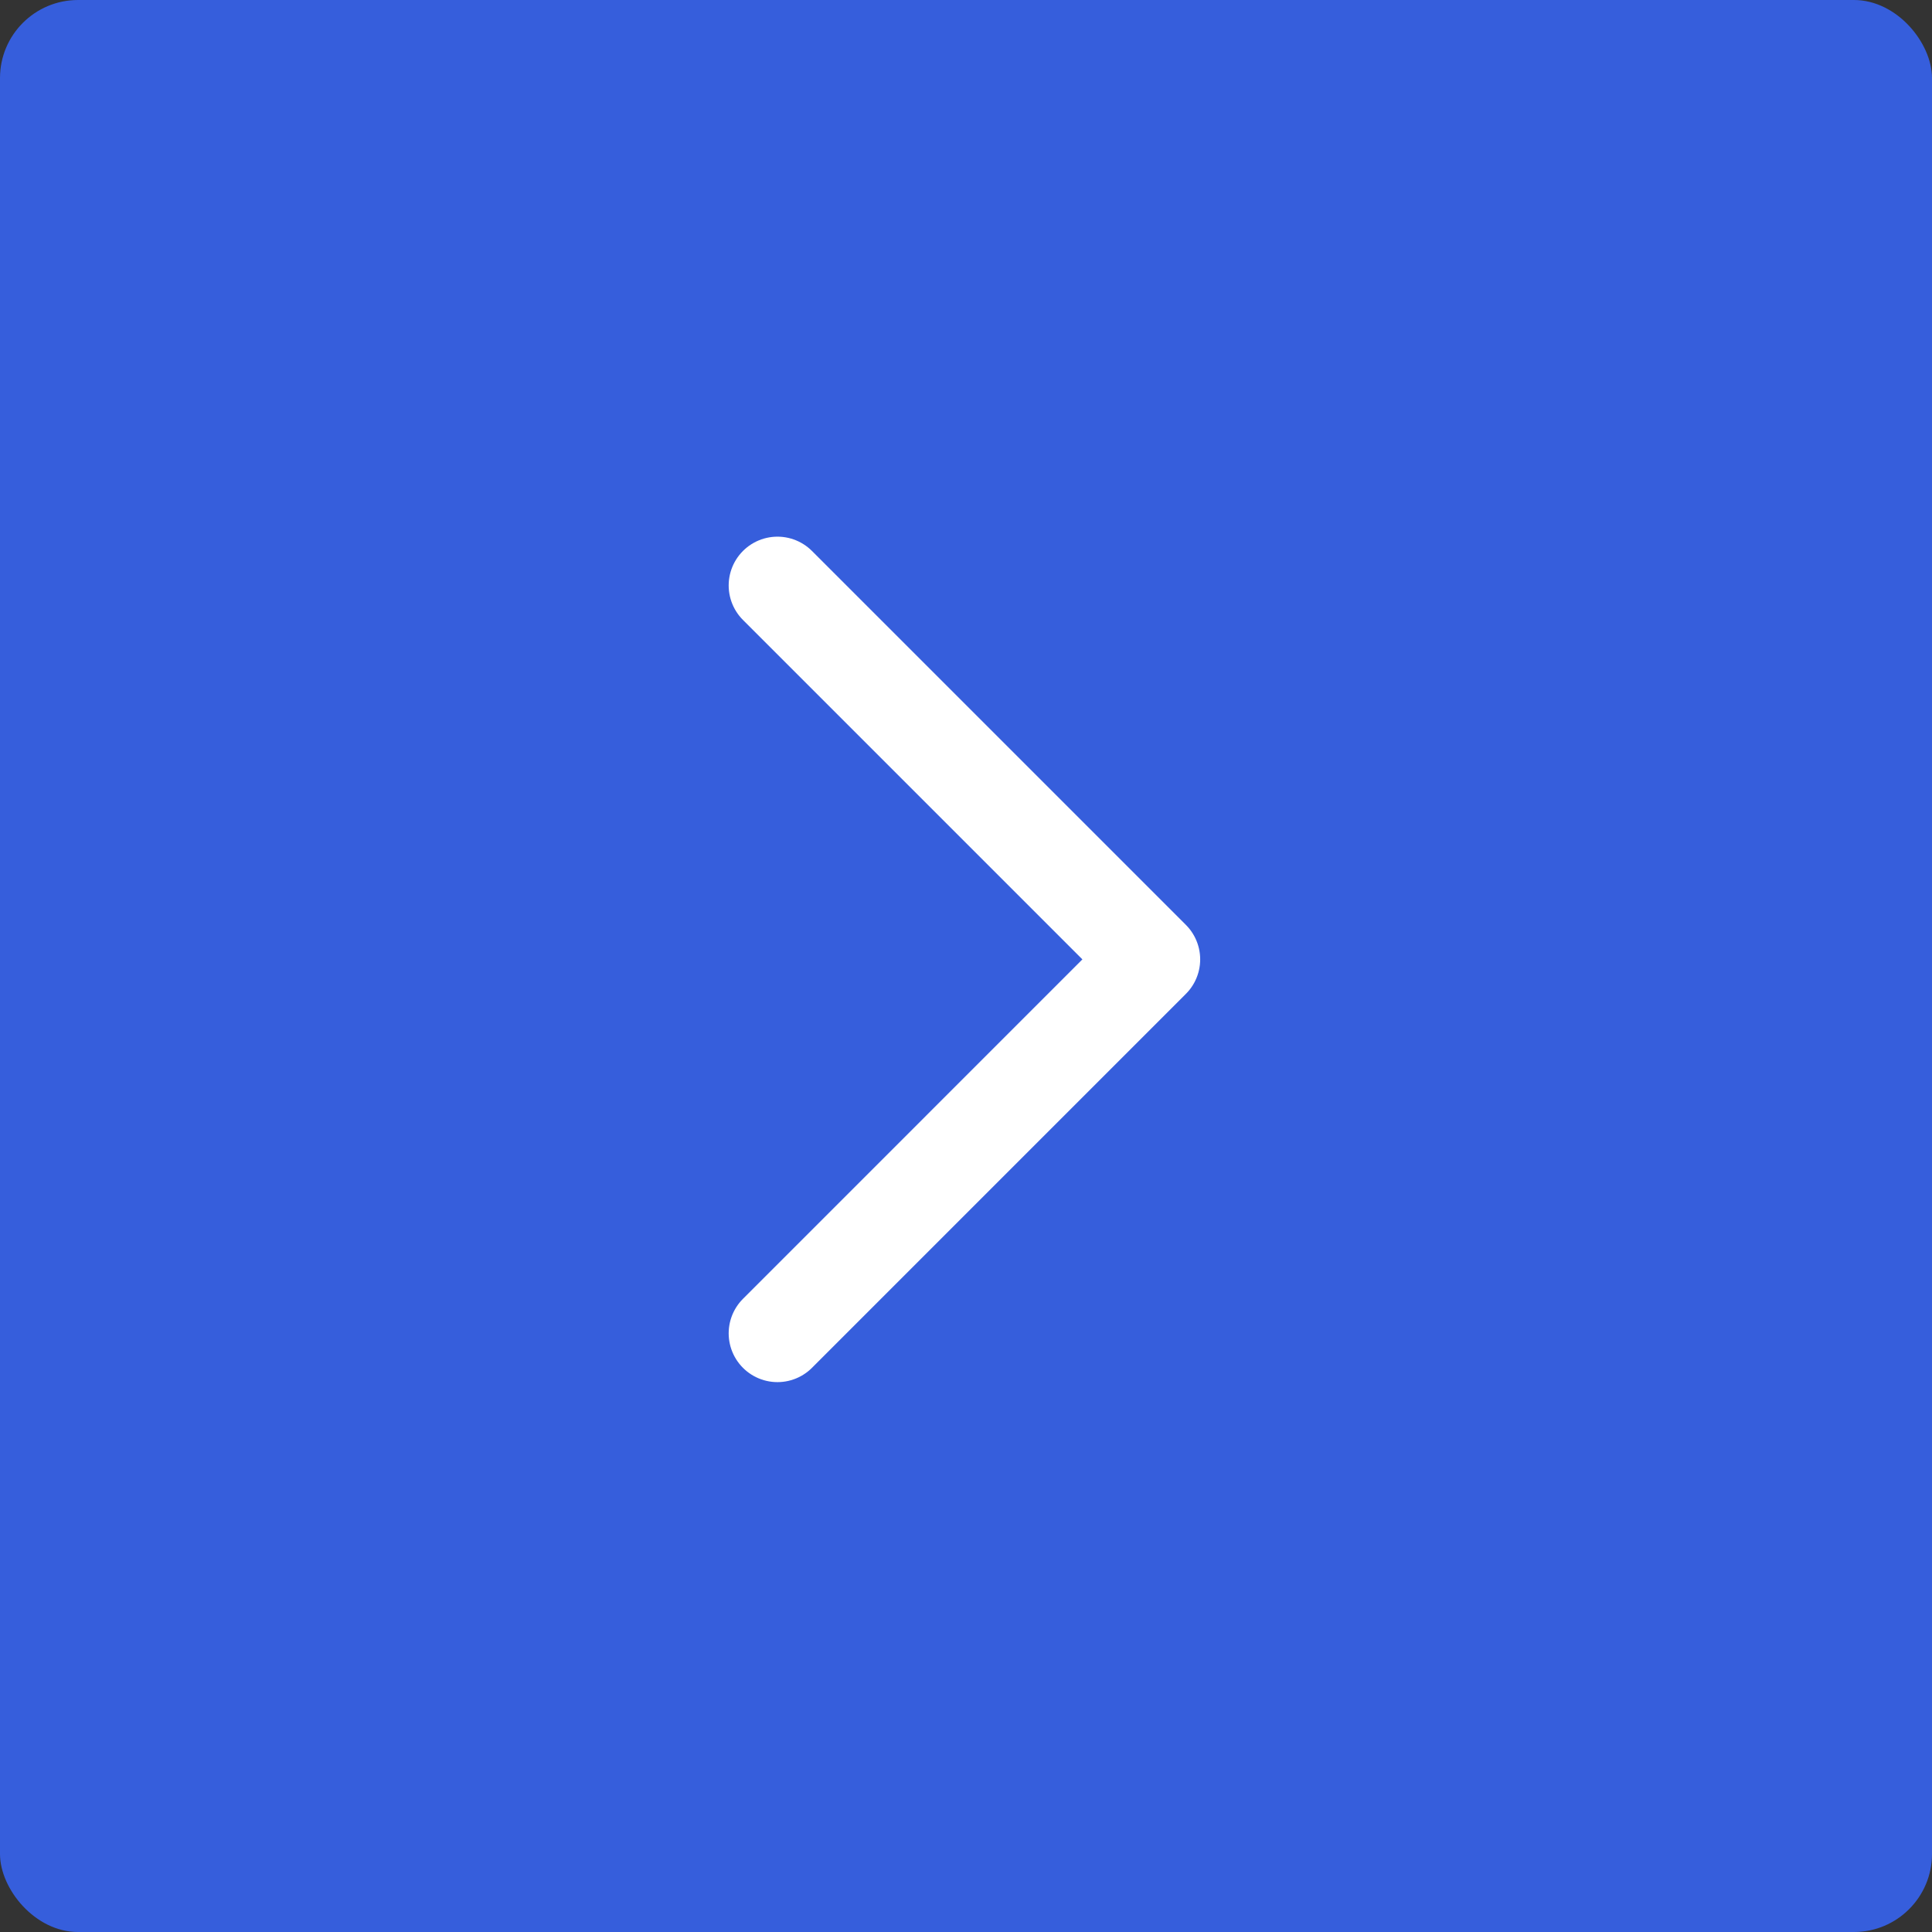 <svg width="99" height="99" viewBox="0 0 99 99" fill="none" xmlns="http://www.w3.org/2000/svg">
<rect x="0" y="0" width="99" height="99" fill="#333333" stroke="none"/>
<rect width="99" height="99" rx="4" fill="#365EDC"/>
<path d="M39.839 68.323L59 49.161L39.839 30" stroke="white" stroke-width="5" stroke-linecap="round" stroke-linejoin="round"/>
</svg>
